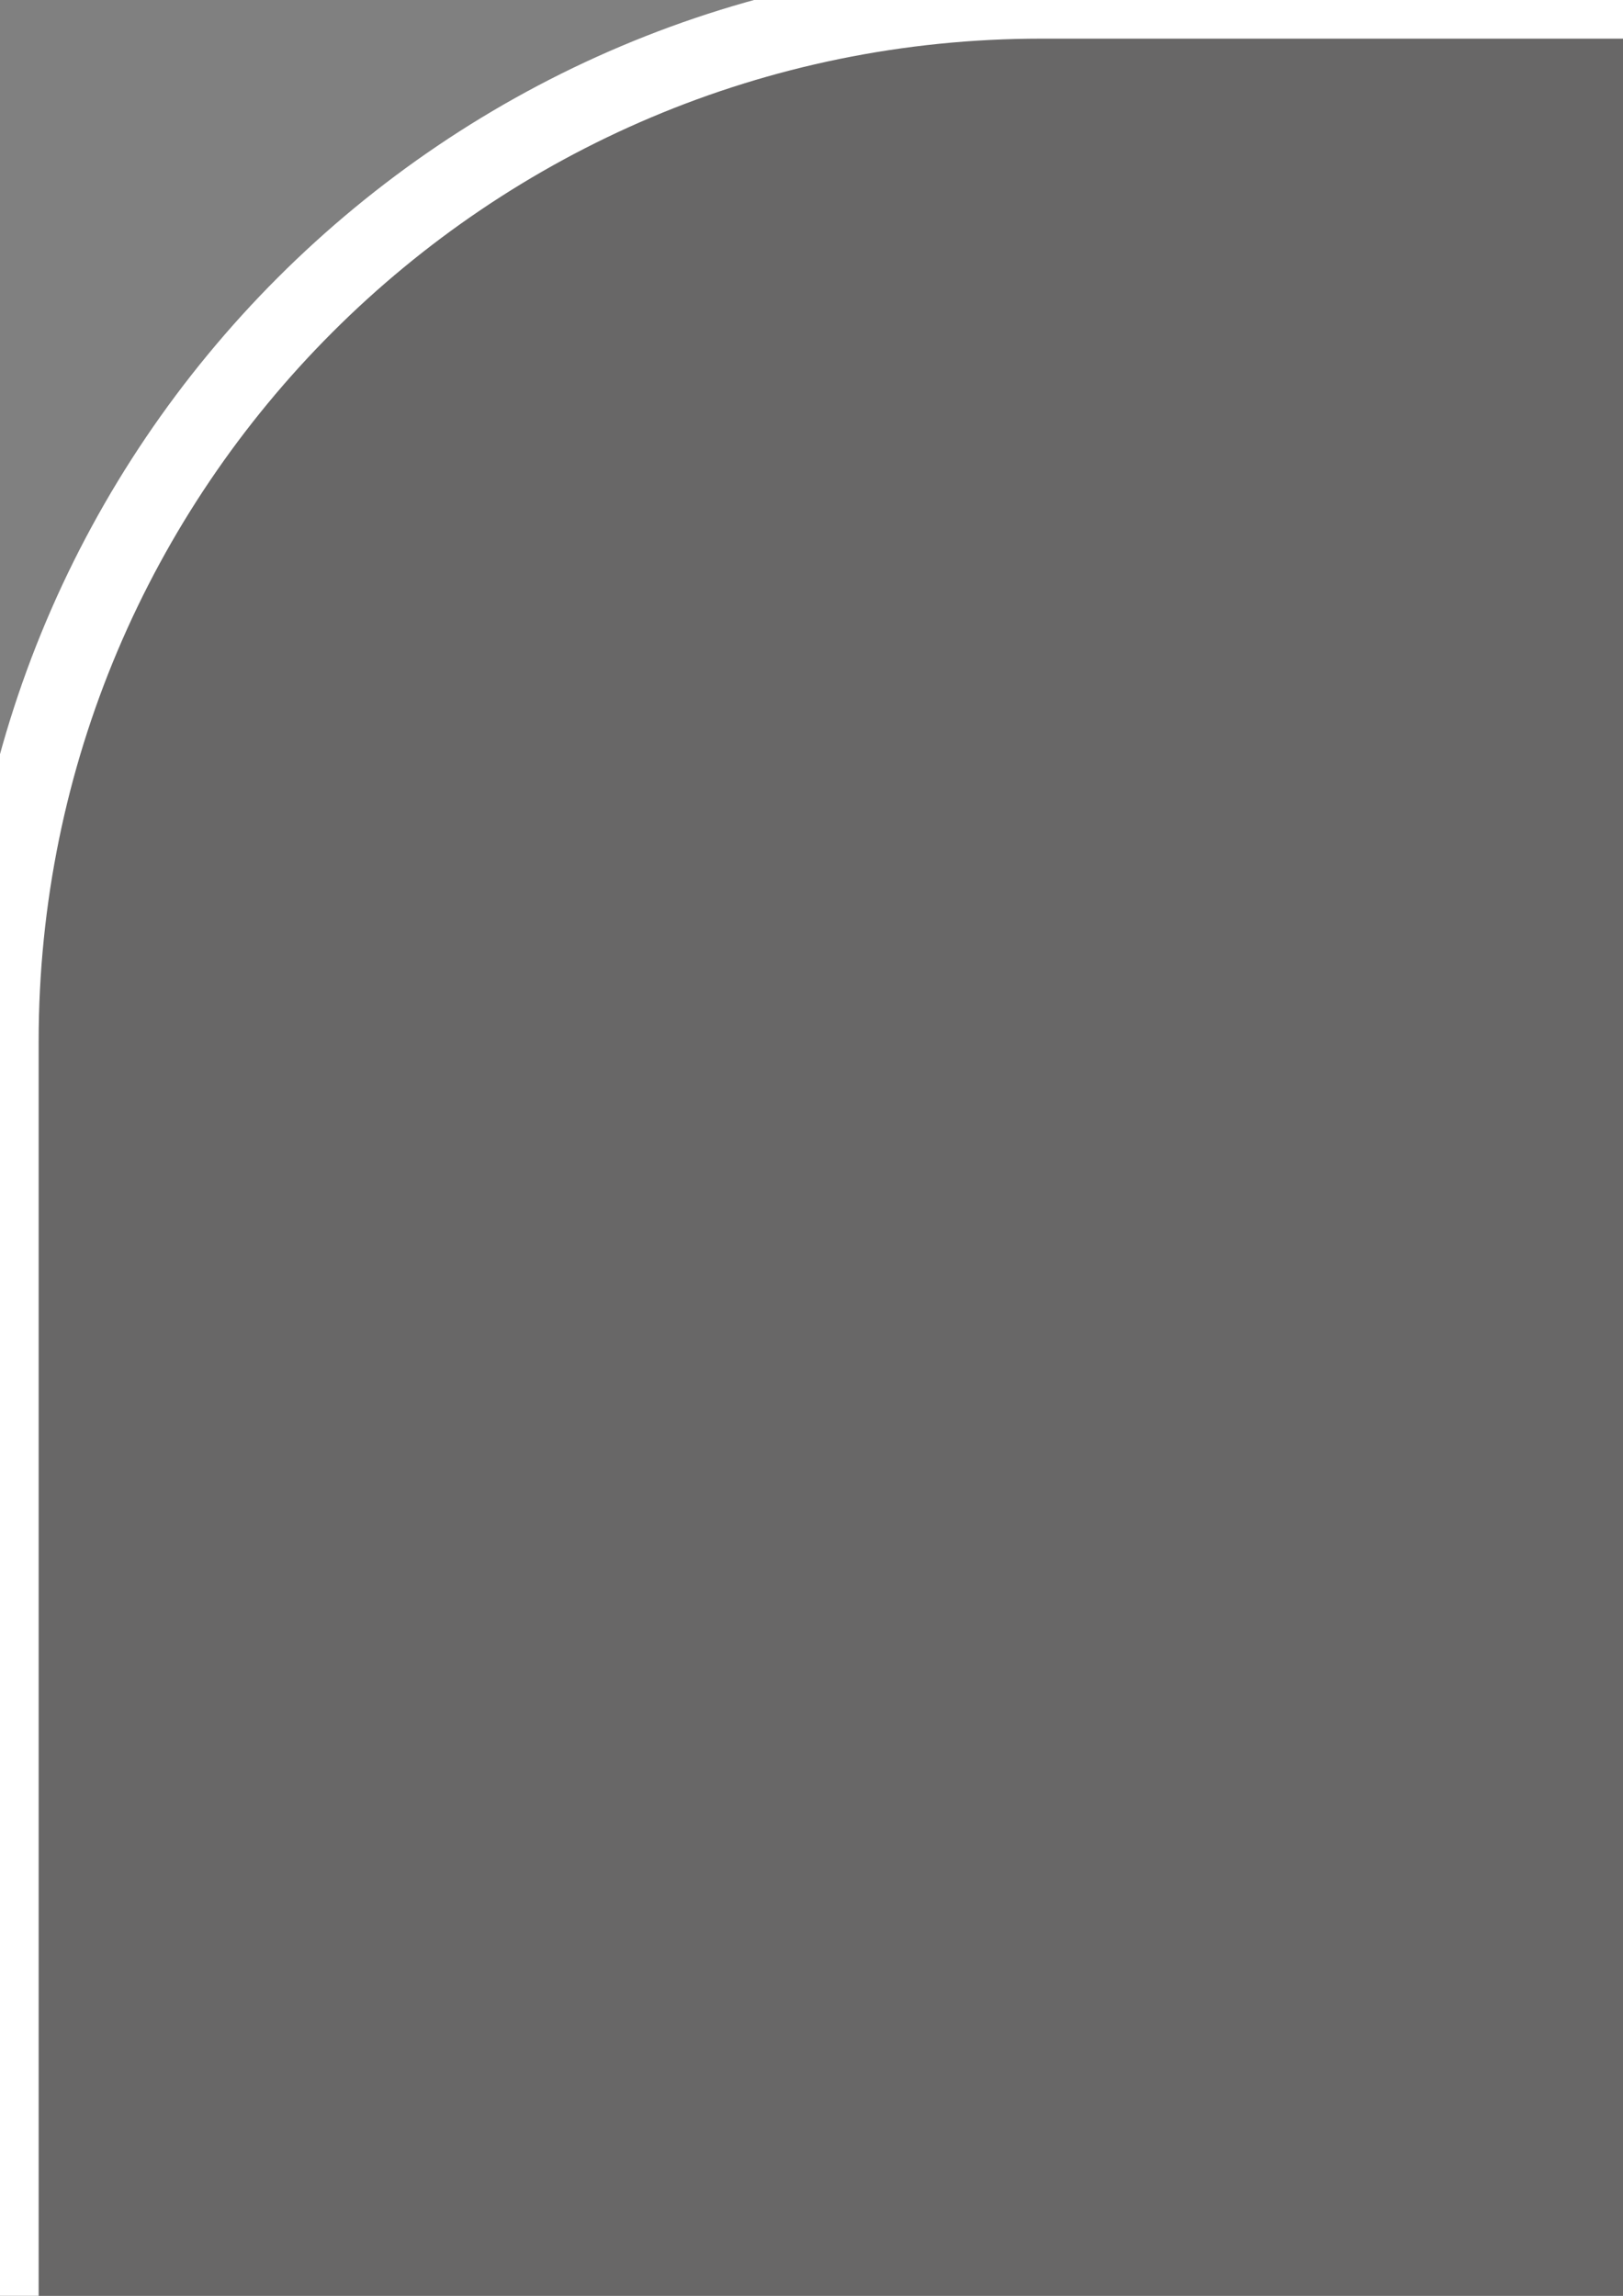 <?xml version="1.0" encoding="UTF-8" standalone="no"?>
<!-- Created with Inkscape (http://www.inkscape.org/) -->

<svg
   width="210mm"
   height="297mm"
   viewBox="0 0 210 297"
   version="1.1"
   id="svg2000"
   inkscape:version="1.2.1 (9c6d41e410, 2022-07-14)"
   sodipodi:docname="Boader.svg"
   inkscape:export-filename="Boader.png"
   inkscape:export-xdpi="24.91341"
   inkscape:export-ydpi="24.91341"
   xmlns:inkscape="http://www.inkscape.org/namespaces/inkscape"
   xmlns:sodipodi="http://sodipodi.sourceforge.net/DTD/sodipodi-0.dtd"
   xmlns="http://www.w3.org/2000/svg"
   xmlns:svg="http://www.w3.org/2000/svg">
  <rect x="0" y="0" width="210" height="297" fill="#808080" stroke="none"/>
  <sodipodi:namedview
     id="namedview2002"
     pagecolor="#505050"
     bordercolor="#ffffff"
     borderopacity="1"
     inkscape:showpageshadow="0"
     inkscape:pageopacity="0"
     inkscape:pagecheckerboard="1"
     inkscape:deskcolor="#505050"
     inkscape:document-units="mm"
     showgrid="false"
     inkscape:zoom="0.25638077"
     inkscape:cx="813.24352"
     inkscape:cy="973.16191"
     inkscape:window-width="1920"
     inkscape:window-height="1001"
     inkscape:window-x="-9"
     inkscape:window-y="-9"
     inkscape:window-maximized="1"
     inkscape:current-layer="layer1" />
  <defs
     id="defs1997" />
  <g
     inkscape:label="Layer 1"
     inkscape:groupmode="layer"
     id="layer1"
     style="stroke:#ffffff;stroke-opacity:1;fill:none;fill-opacity:1;opacity:1">
    <rect
       style="display:inline;fill:#4e4d4d;fill-opacity:1;fill-rule:evenodd;stroke:none;stroke-width:10;stroke-dasharray:none;stroke-opacity:1;opacity:0.473"
       id="rect5447"
       width="512"
       height="512"
       x="0"
       y="0"
       ry="134.736" />
    <rect
       style="display:inline;fill:none;fill-opacity:1;fill-rule:evenodd;stroke:#ffffff;stroke-width:10;stroke-dasharray:none;stroke-opacity:1"
       id="rect6197"
       width="512"
       height="512"
       x="0"
       y="0"
       ry="134.736" />
  </g>
</svg>

